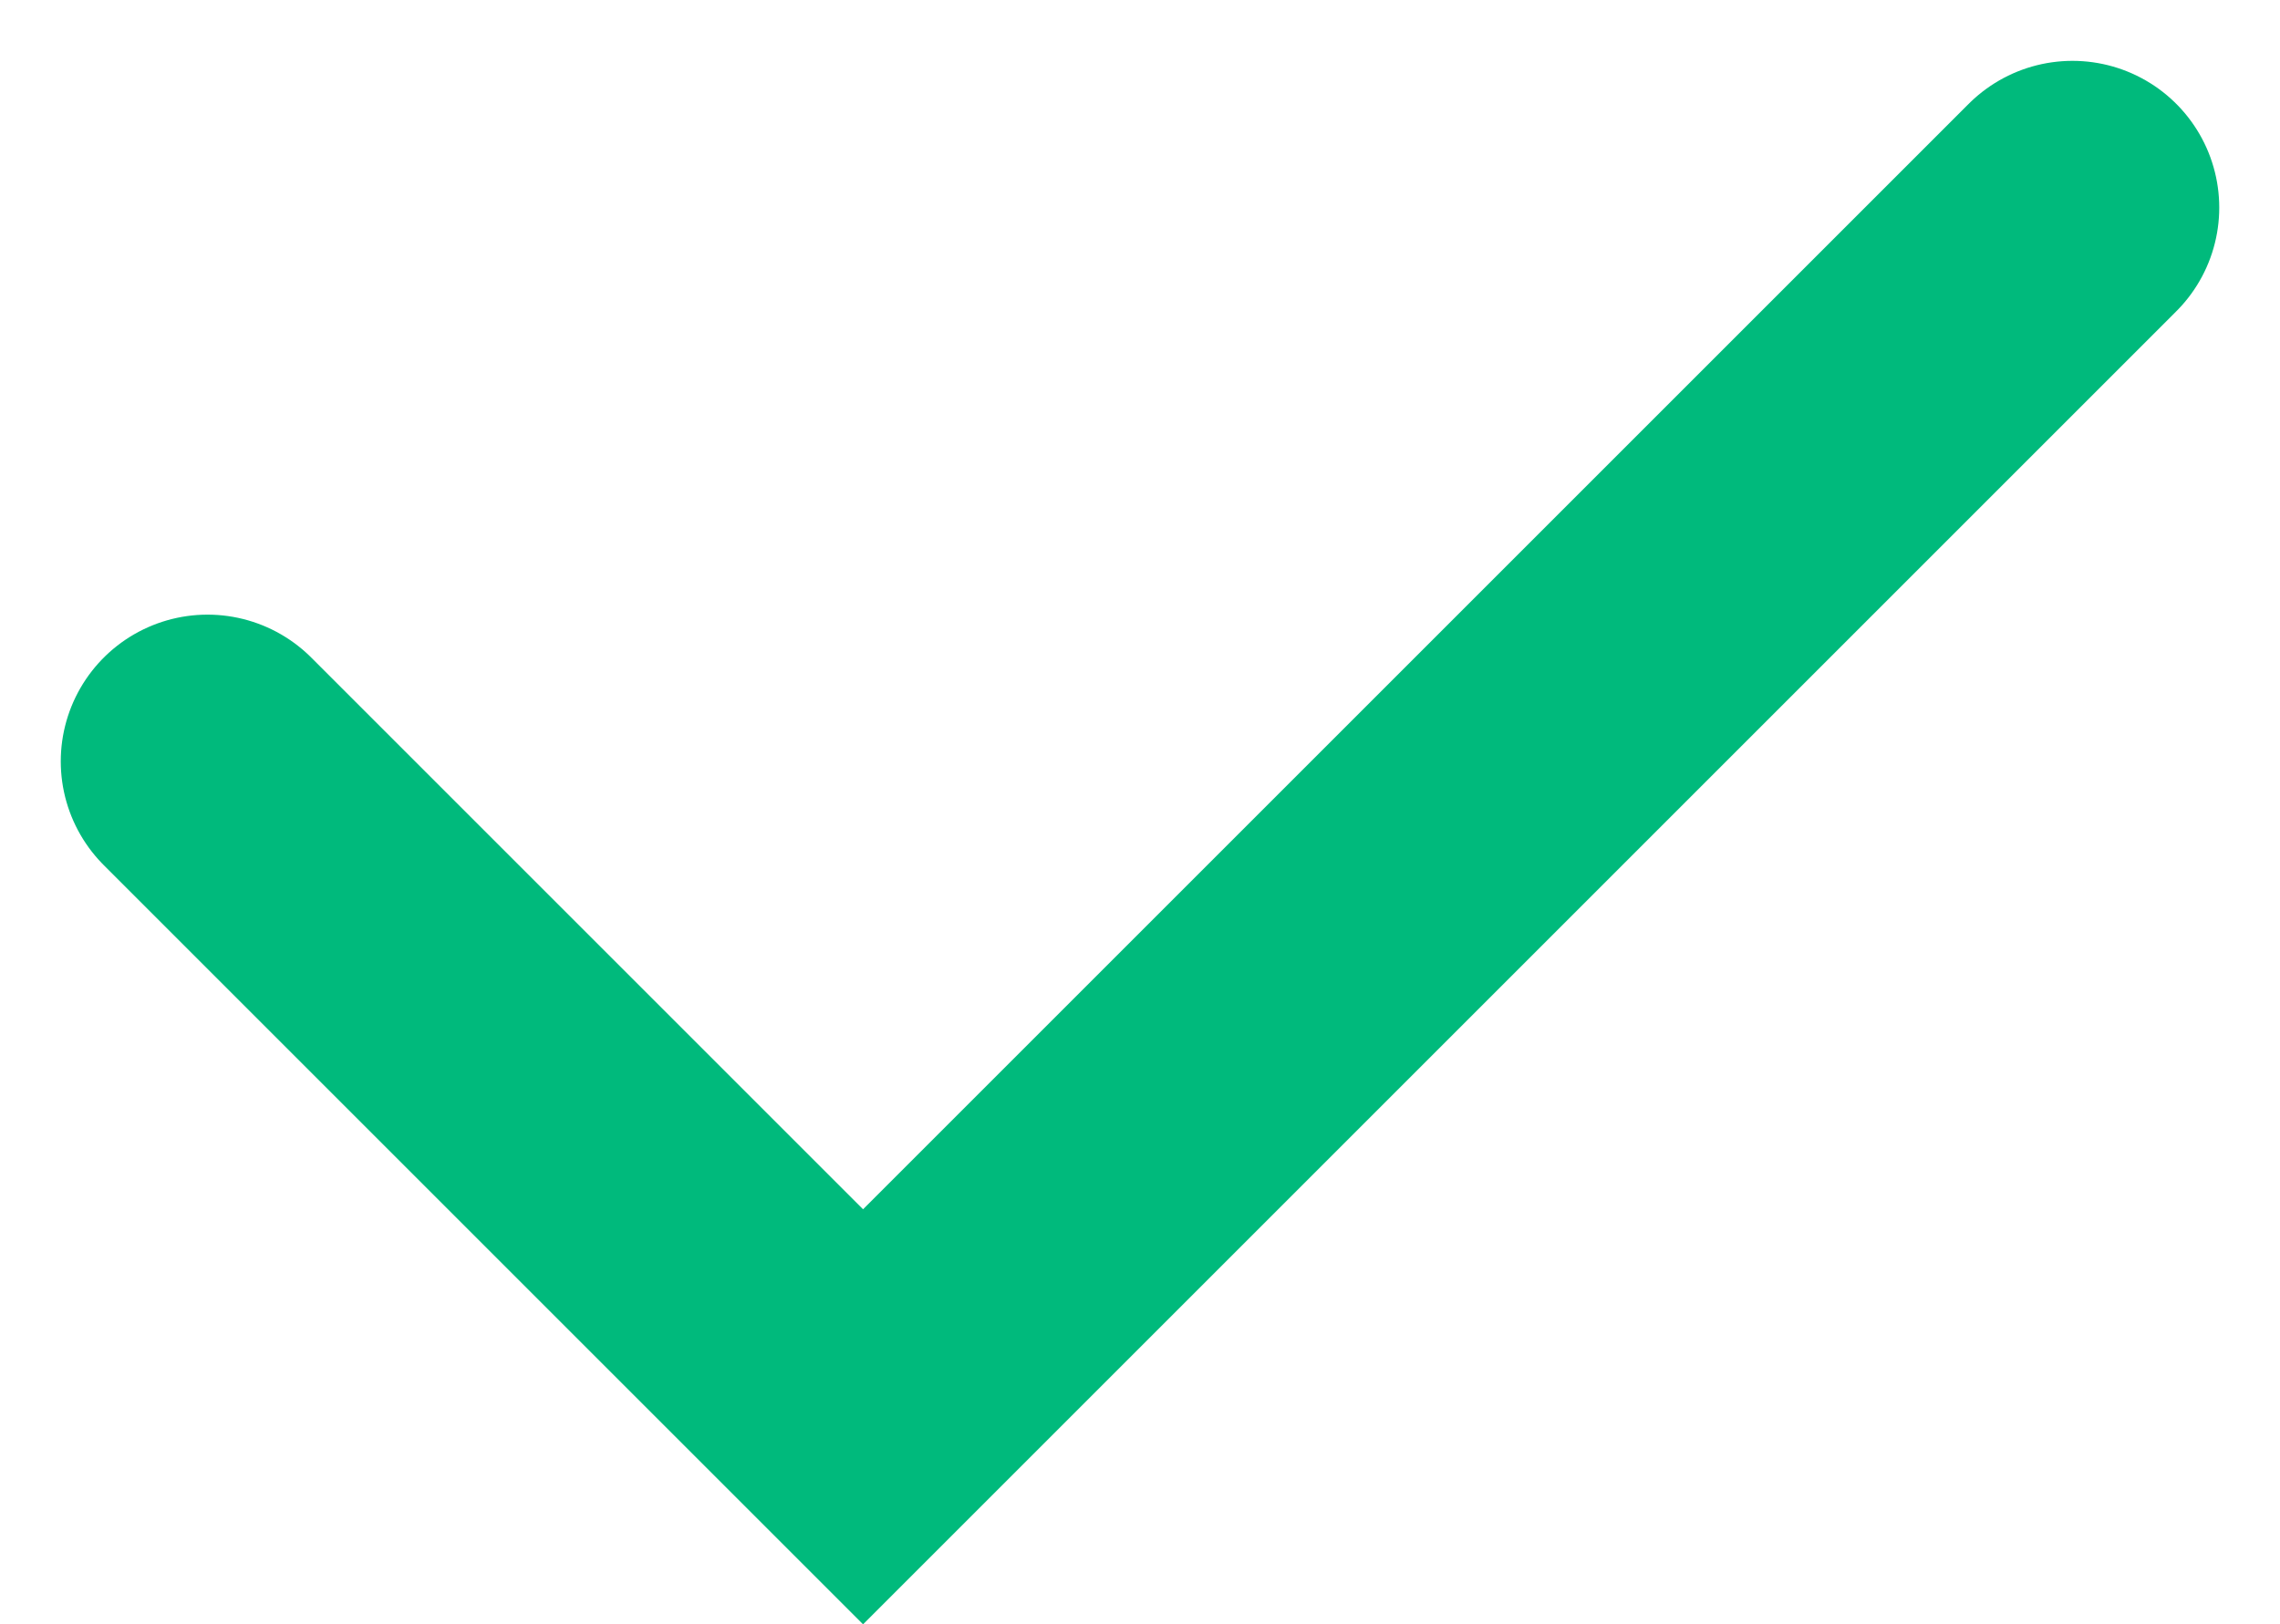 <svg xmlns="http://www.w3.org/2000/svg" width="23.303" height="16.604" viewBox="0 0 23.303 16.604">
  <path id="Path_36" data-name="Path 36" d="M-5939.667,3398.667l6.7,6.7,12.361-12.361" transform="translate(5941.788 -3390.884)" fill="none" stroke="#00ba7c" stroke-linecap="round" stroke-width="3"/>
</svg>
